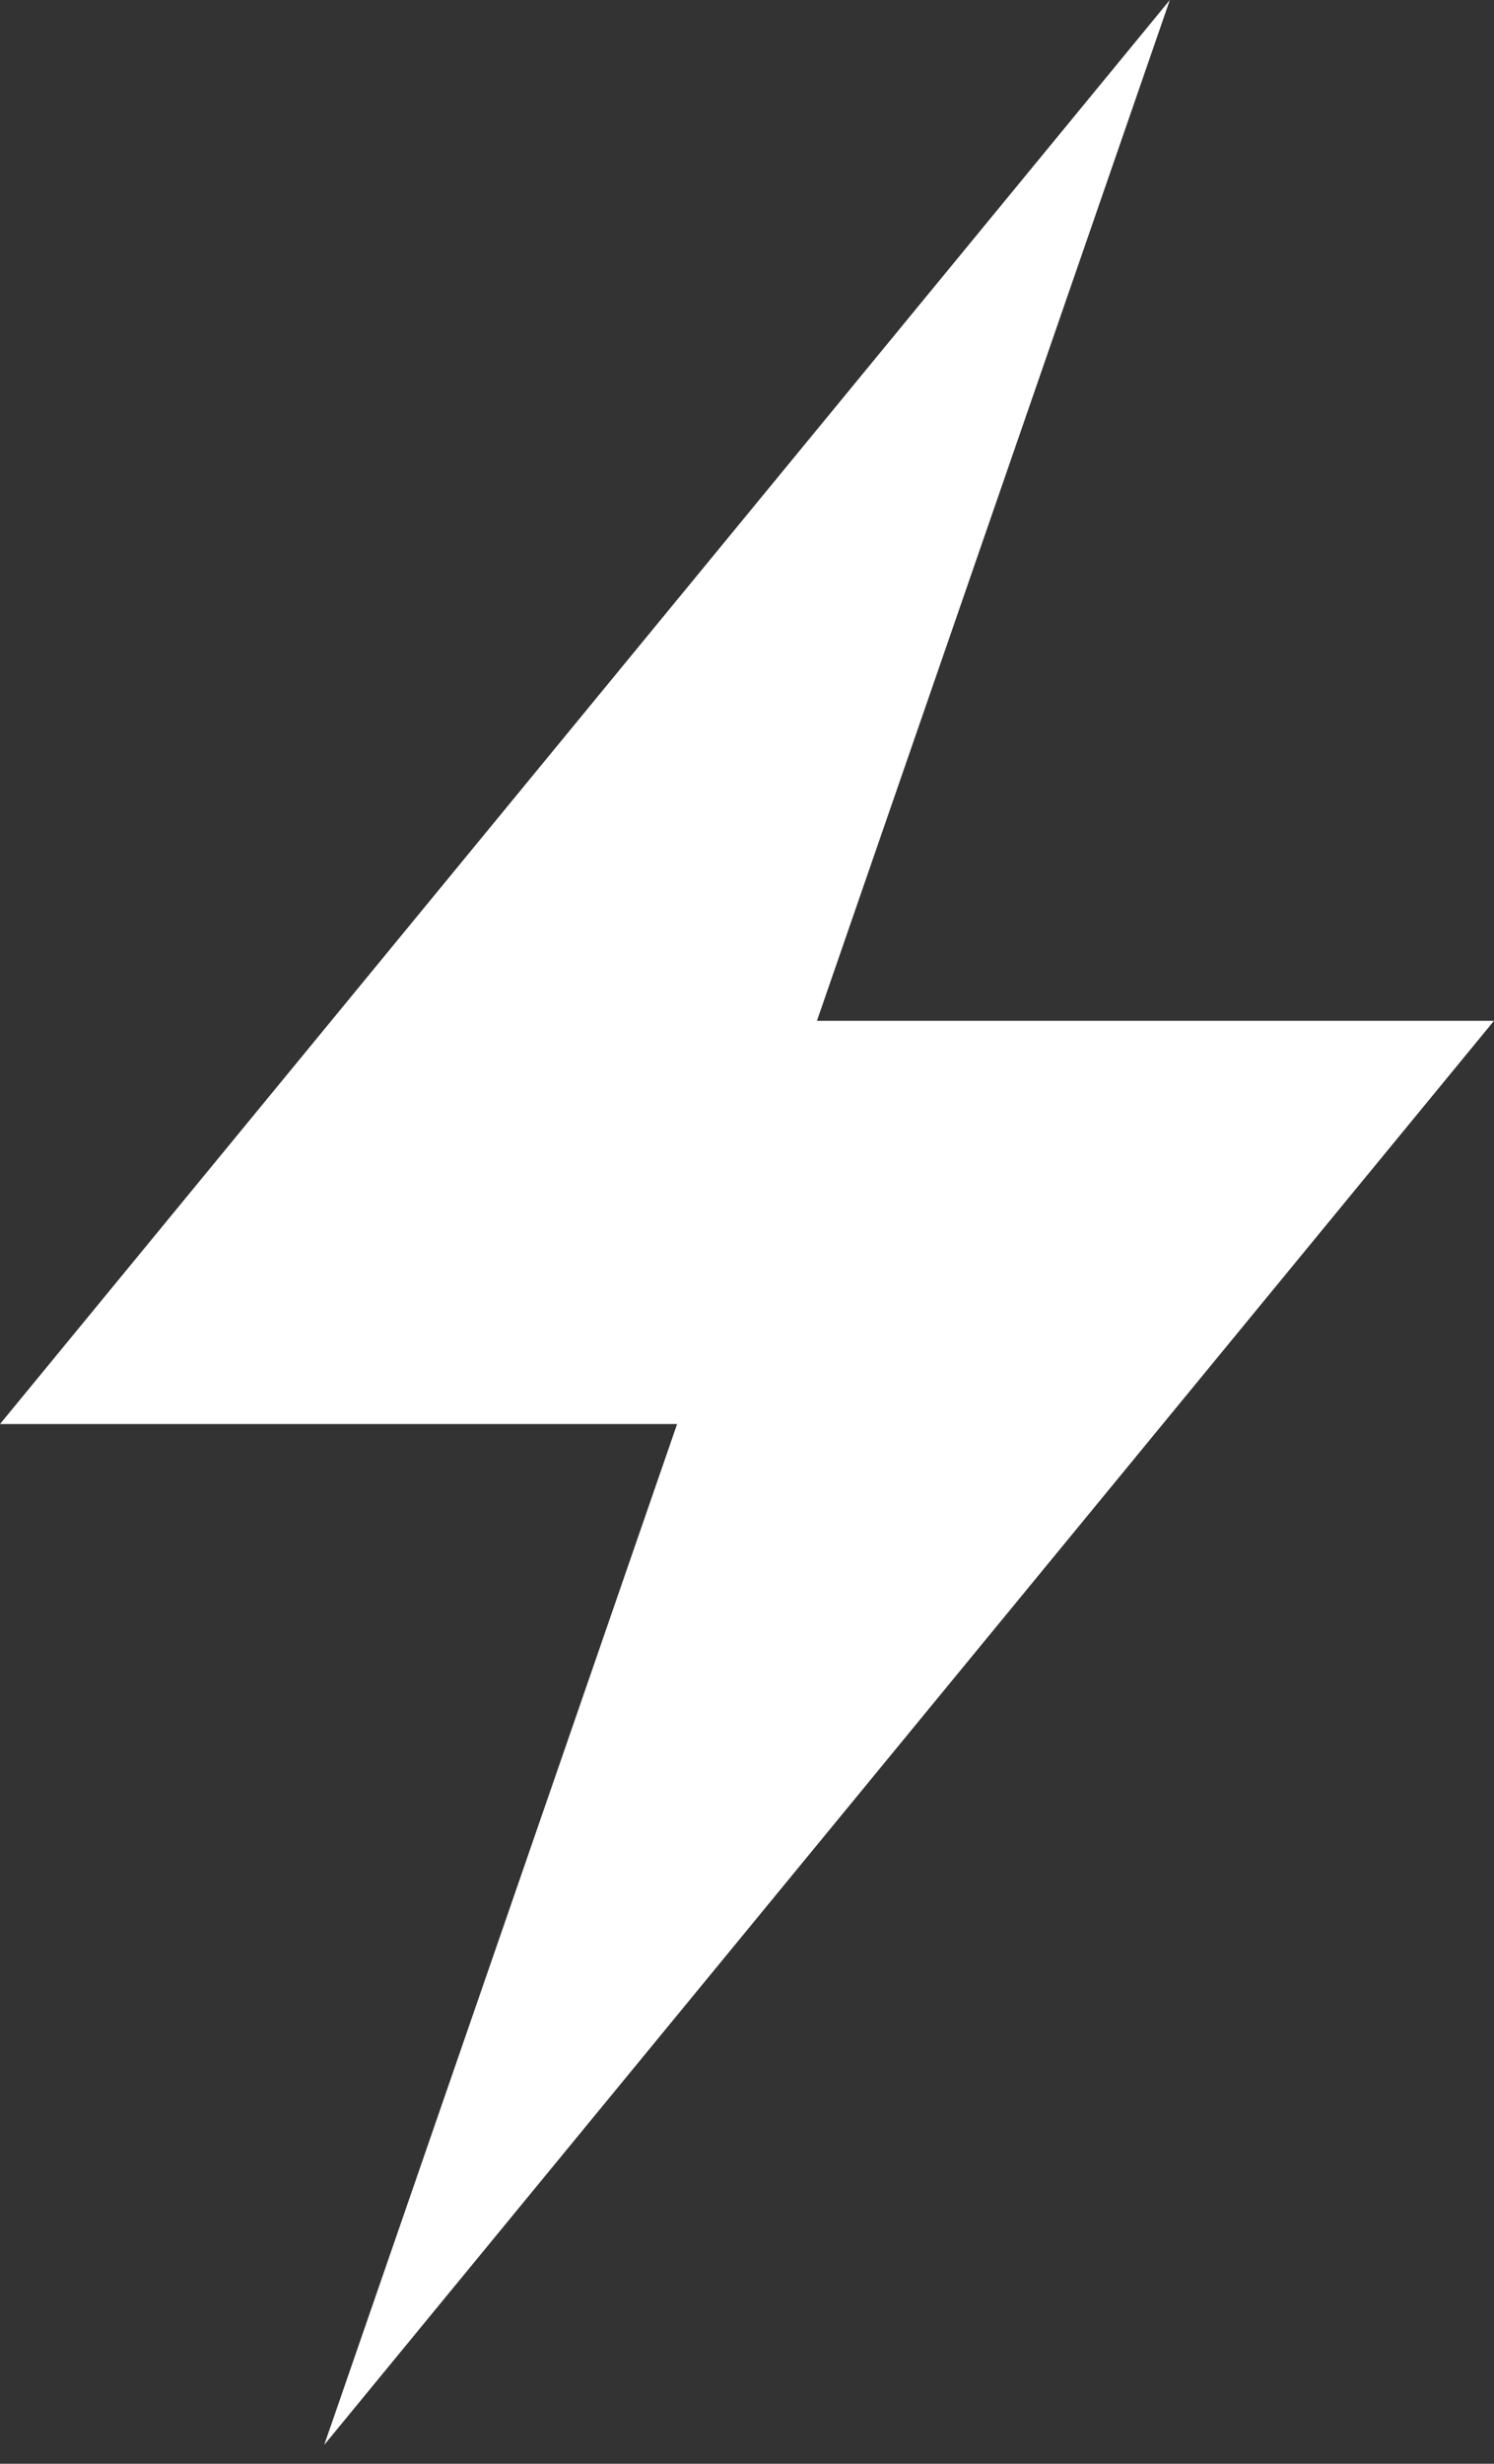 <svg width="37" height="61" viewBox="0 0 37 61" fill="none" xmlns="http://www.w3.org/2000/svg">
<rect x="0" y="0" width="37" height="61" fill="#333333" stroke="none"/>
<path d="M37 25.274H20.232L28.972 0L0 35.258H16.769L8.03 60.532L37 25.274Z" fill="white"/>
</svg>
